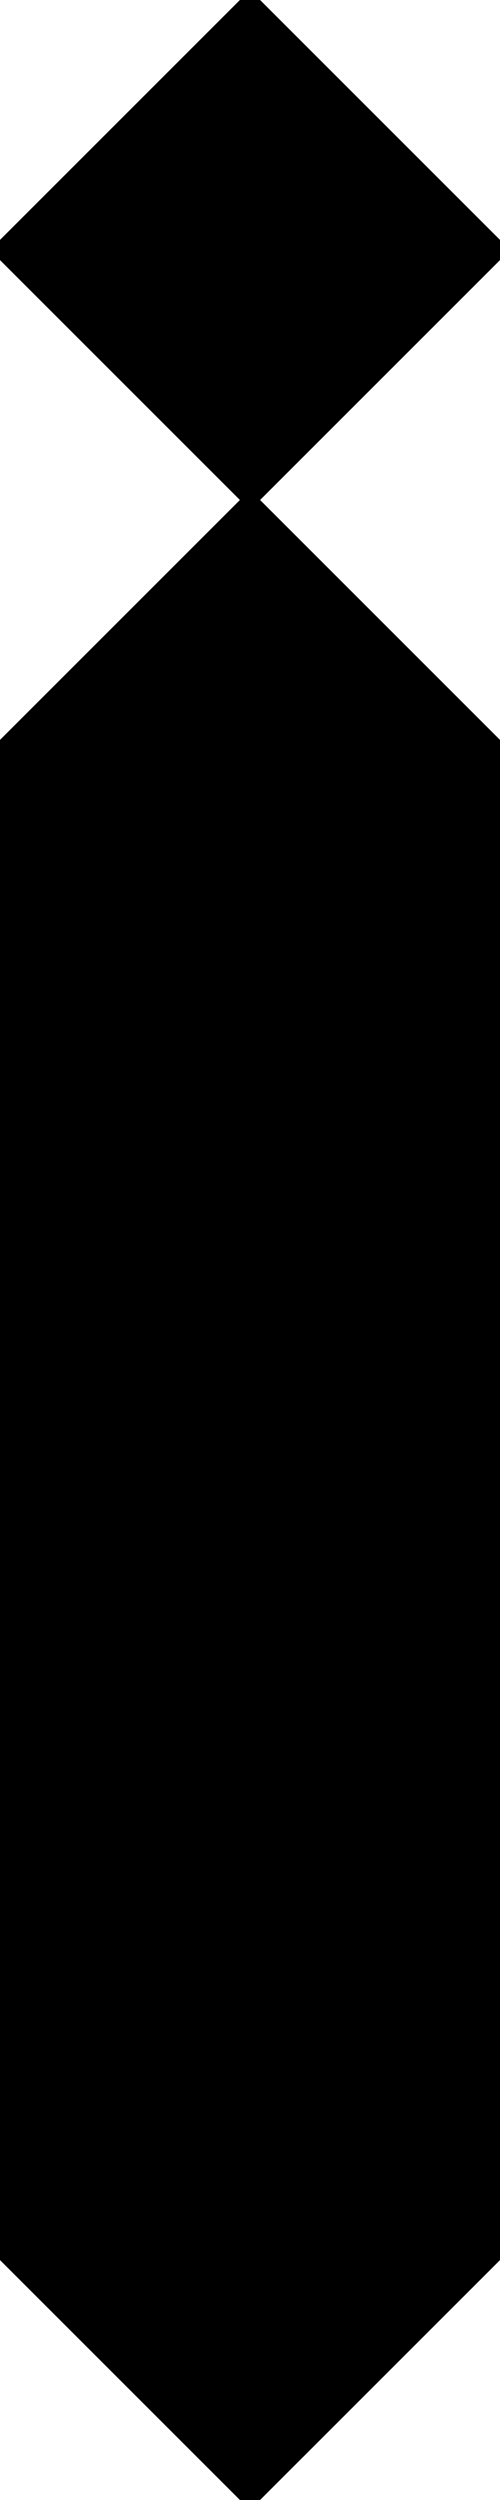 <?xml version="1.0" encoding="utf-8"?>
<svg baseProfile="full" height="100%" version="1.1" viewBox="0 0 70.029 350.143" width="100%" xmlns="http://www.w3.org/2000/svg" xmlns:ev="http://www.w3.org/2001/xml-events" xmlns:xlink="http://www.w3.org/1999/xlink"><defs/><polygon fill="black" id="1" points="35.014,0.0 70.029,35.014 35.014,70.029 1.4210854715202004e-14,35.014" stroke="black" stroke-width="2"/><polygon fill="black" id="2" points="1.4210854715202004e-14,315.129 35.014,350.143 35.014,280.114 1.4210854715202004e-14,245.1" stroke="black" stroke-width="2"/><polygon fill="black" id="3" points="35.014,350.143 70.029,315.129 35.014,280.114" stroke="black" stroke-width="2"/><polygon fill="black" id="4" points="70.029,105.043 1.4210854715202004e-14,105.043 35.014,70.029" stroke="black" stroke-width="2"/><polygon fill="black" id="5" points="70.029,175.071 70.029,105.043 1.4210854715202004e-14,105.043" stroke="black" stroke-width="2"/><polygon fill="black" id="6" points="1.4210854715202004e-14,245.1 70.029,175.071 1.4210854715202004e-14,105.043" stroke="black" stroke-width="2"/><polygon fill="black" id="7" points="70.029,315.129 0.0,245.1 70.029,175.071" stroke="black" stroke-width="2"/></svg>
